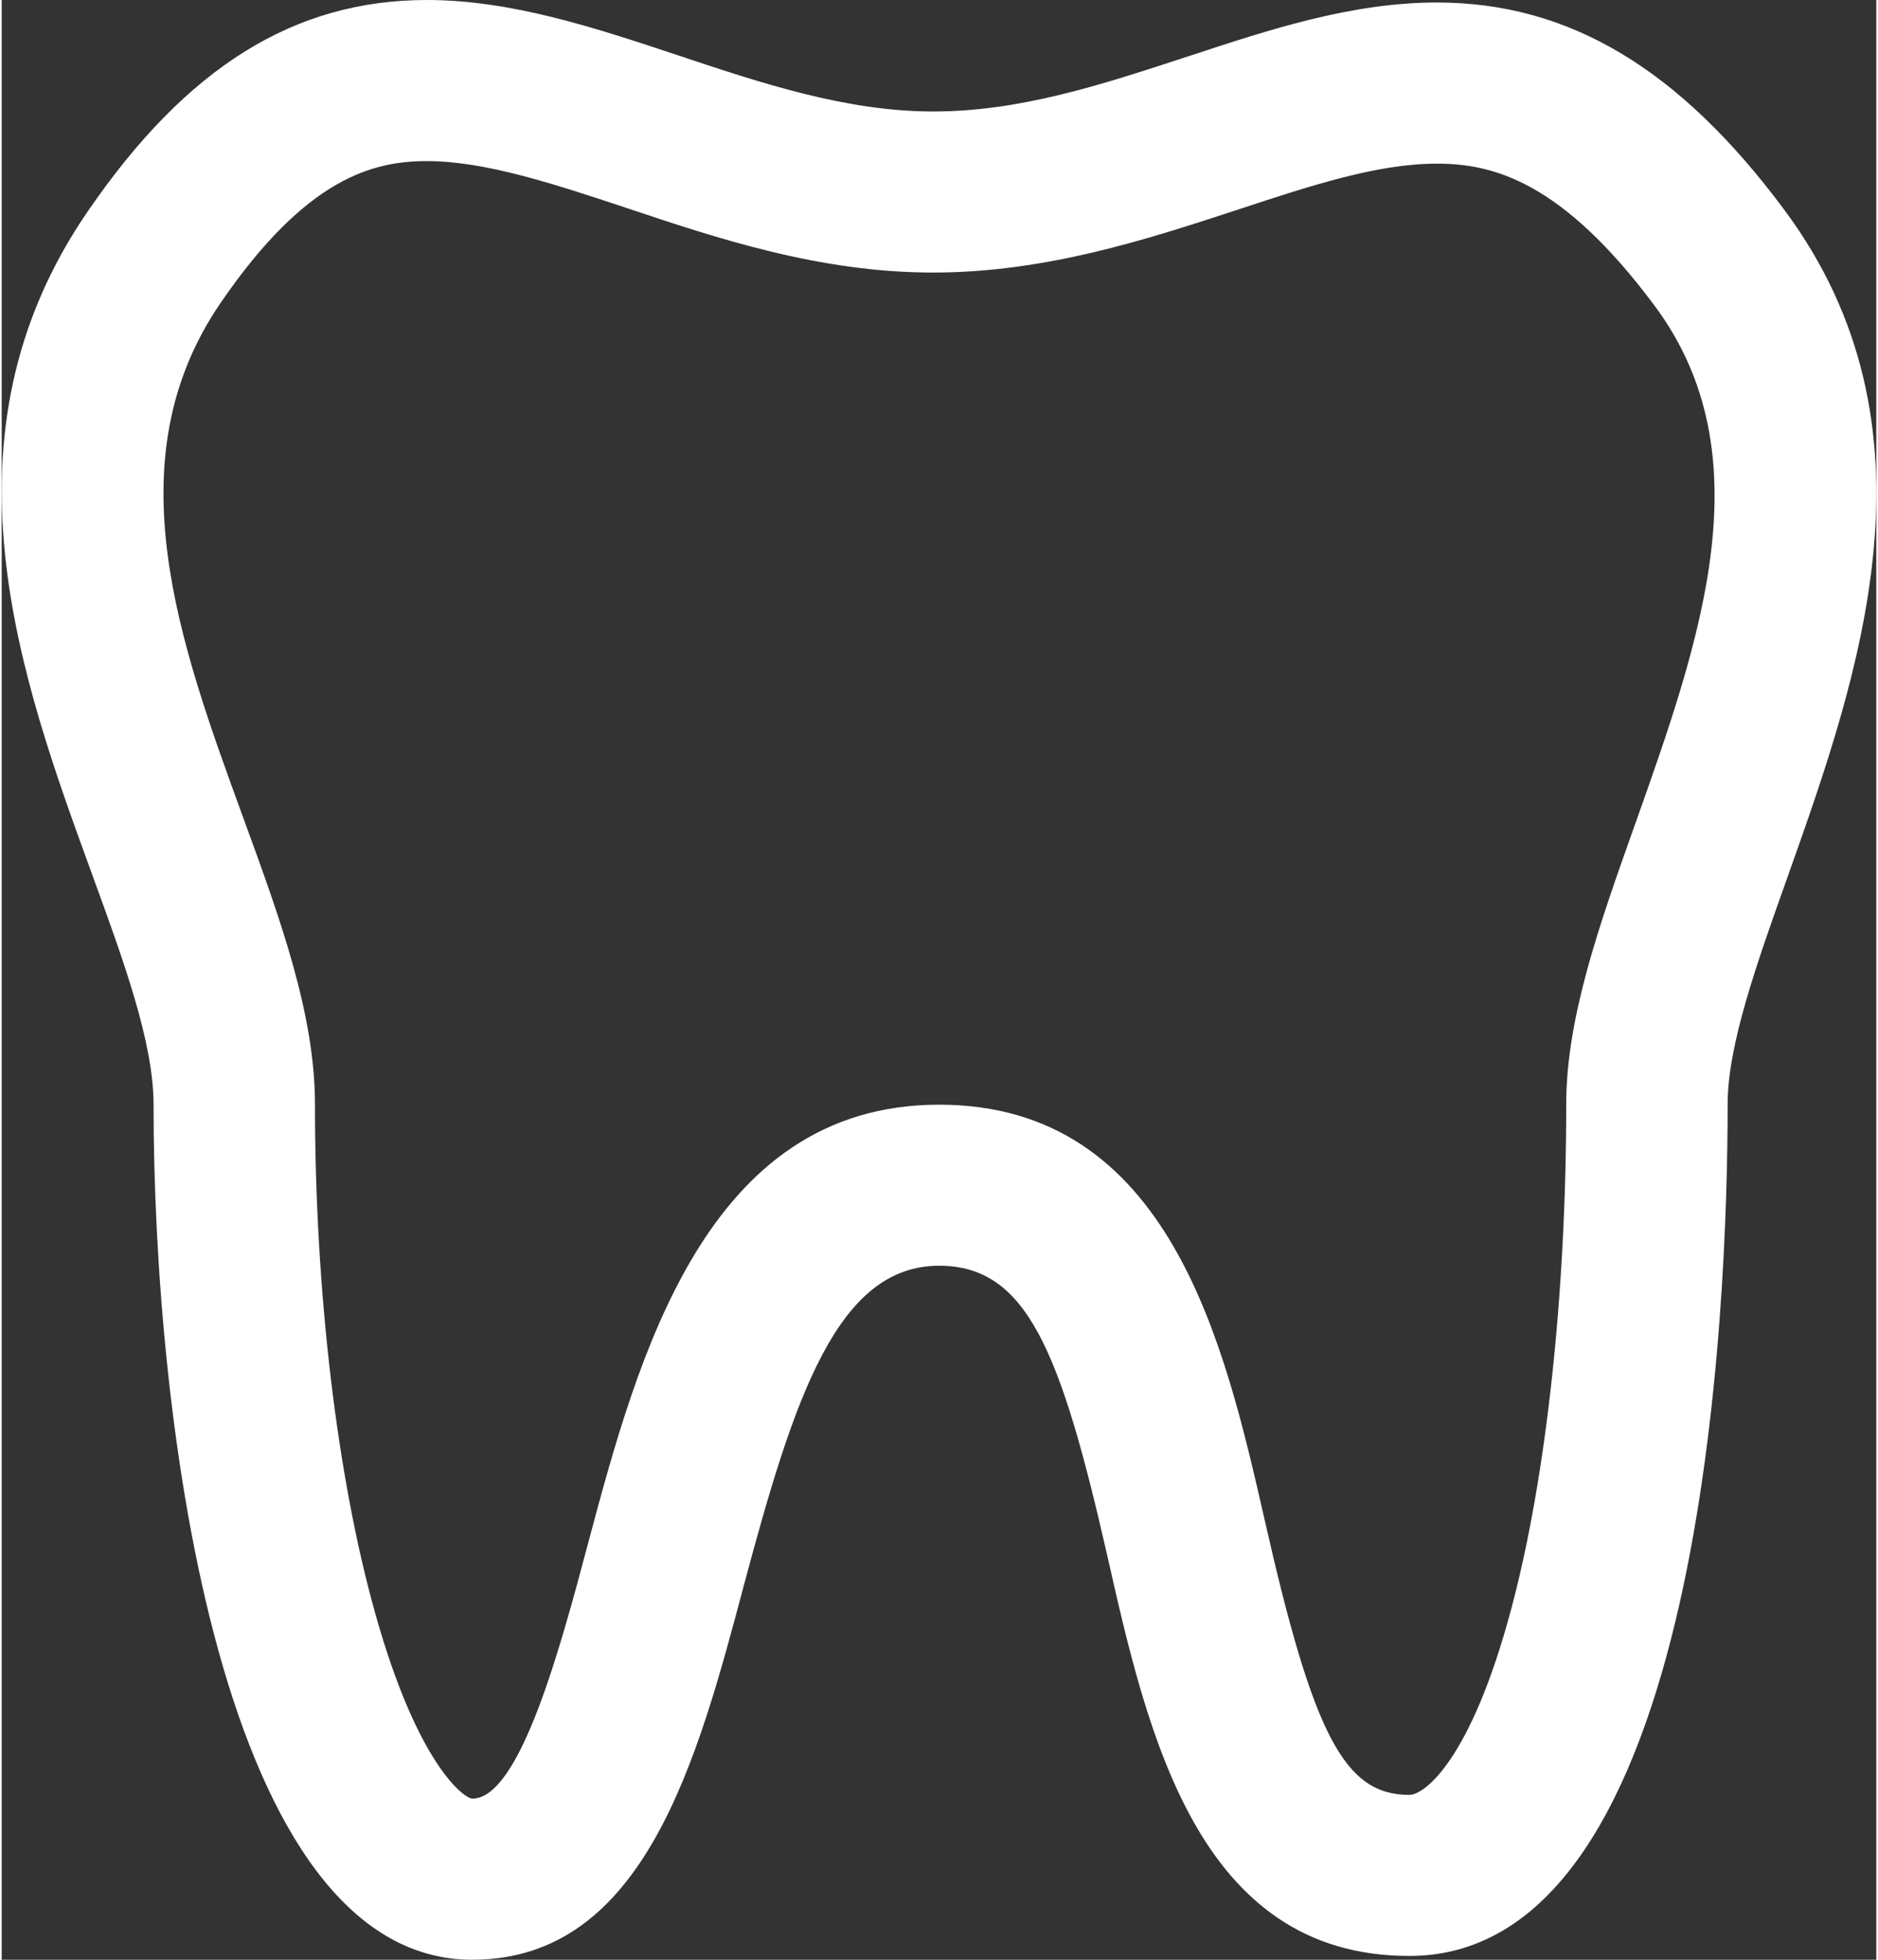 <svg width="46" height="48" xmlns="http://www.w3.org/2000/svg" xmlns:xlink="http://www.w3.org/1999/xlink" xmlns:svgjs="http://svgjs.com/svgjs" viewBox="0.041 0 45.917 48" fill="#fff"><rect x="0.041" y="0" width="45.917" height="48" fill="#333333" stroke="none"/><svg xmlns="http://www.w3.org/2000/svg" width="46" height="48" viewBox="0.001 -0.001 45.791 47.868"><path paint-order="stroke fill markers" fill-rule="evenodd" d="M11.497 47.867c-6.147 0-7.787-13.133-7.787-20.893 0-1.509-.73-3.508-1.503-5.623l-.003-.01C.47 16.589-1.689 10.672 2.107 5.156 4.519 1.638 7.15-.001 10.389-.001c2.064 0 4.123.684 6.114 1.345 2.024.677 4.118 1.378 6.246 1.378 2.124 0 4.093-.645 6.178-1.329l.065-.02C30.948.727 32.97.06 35.055.06c3.222 0 5.918 1.606 8.483 5.056 3.973 5.333 1.83 11.383.107 16.243l-.03.085c-.748 2.1-1.455 4.084-1.455 5.52 0 4.88-.56 20.81-7.775 20.81-5.17 0-6.396-5.426-7.38-9.786-1.138-4.988-1.96-7.073-4.106-7.073-2.488 0-3.541 3.216-4.757 7.759-1.143 4.308-2.439 9.192-6.645 9.192zM10.389 3.934c-1.319 0-2.947.41-5.03 3.447-2.648 3.848-1.026 8.296.544 12.598.9 2.462 1.75 4.788 1.75 6.994 0 4.558.535 9.086 1.468 12.42 1.048 3.75 2.193 4.538 2.376 4.538 1.17 0 2.167-3.755 2.828-6.24l.003-.012c1.208-4.515 2.863-10.698 8.57-10.698 5.639 0 6.974 5.85 7.948 10.122 1.195 5.29 1.956 6.737 3.54 6.737.355 0 1.496-.818 2.491-4.554.852-3.195 1.34-7.687 1.34-12.322 0-2.108.816-4.4 1.68-6.828l.003-.01.028-.076c1.556-4.393 3.166-8.936.445-12.587-2.274-3.055-3.964-3.467-5.318-3.467-1.453 0-3.093.541-4.83 1.114l-.068.022c-2.18.714-4.652 1.524-7.408 1.524-2.771 0-5.275-.837-7.484-1.577l-.005-.002c-1.773-.587-3.448-1.143-4.871-1.143z"/></svg></svg>